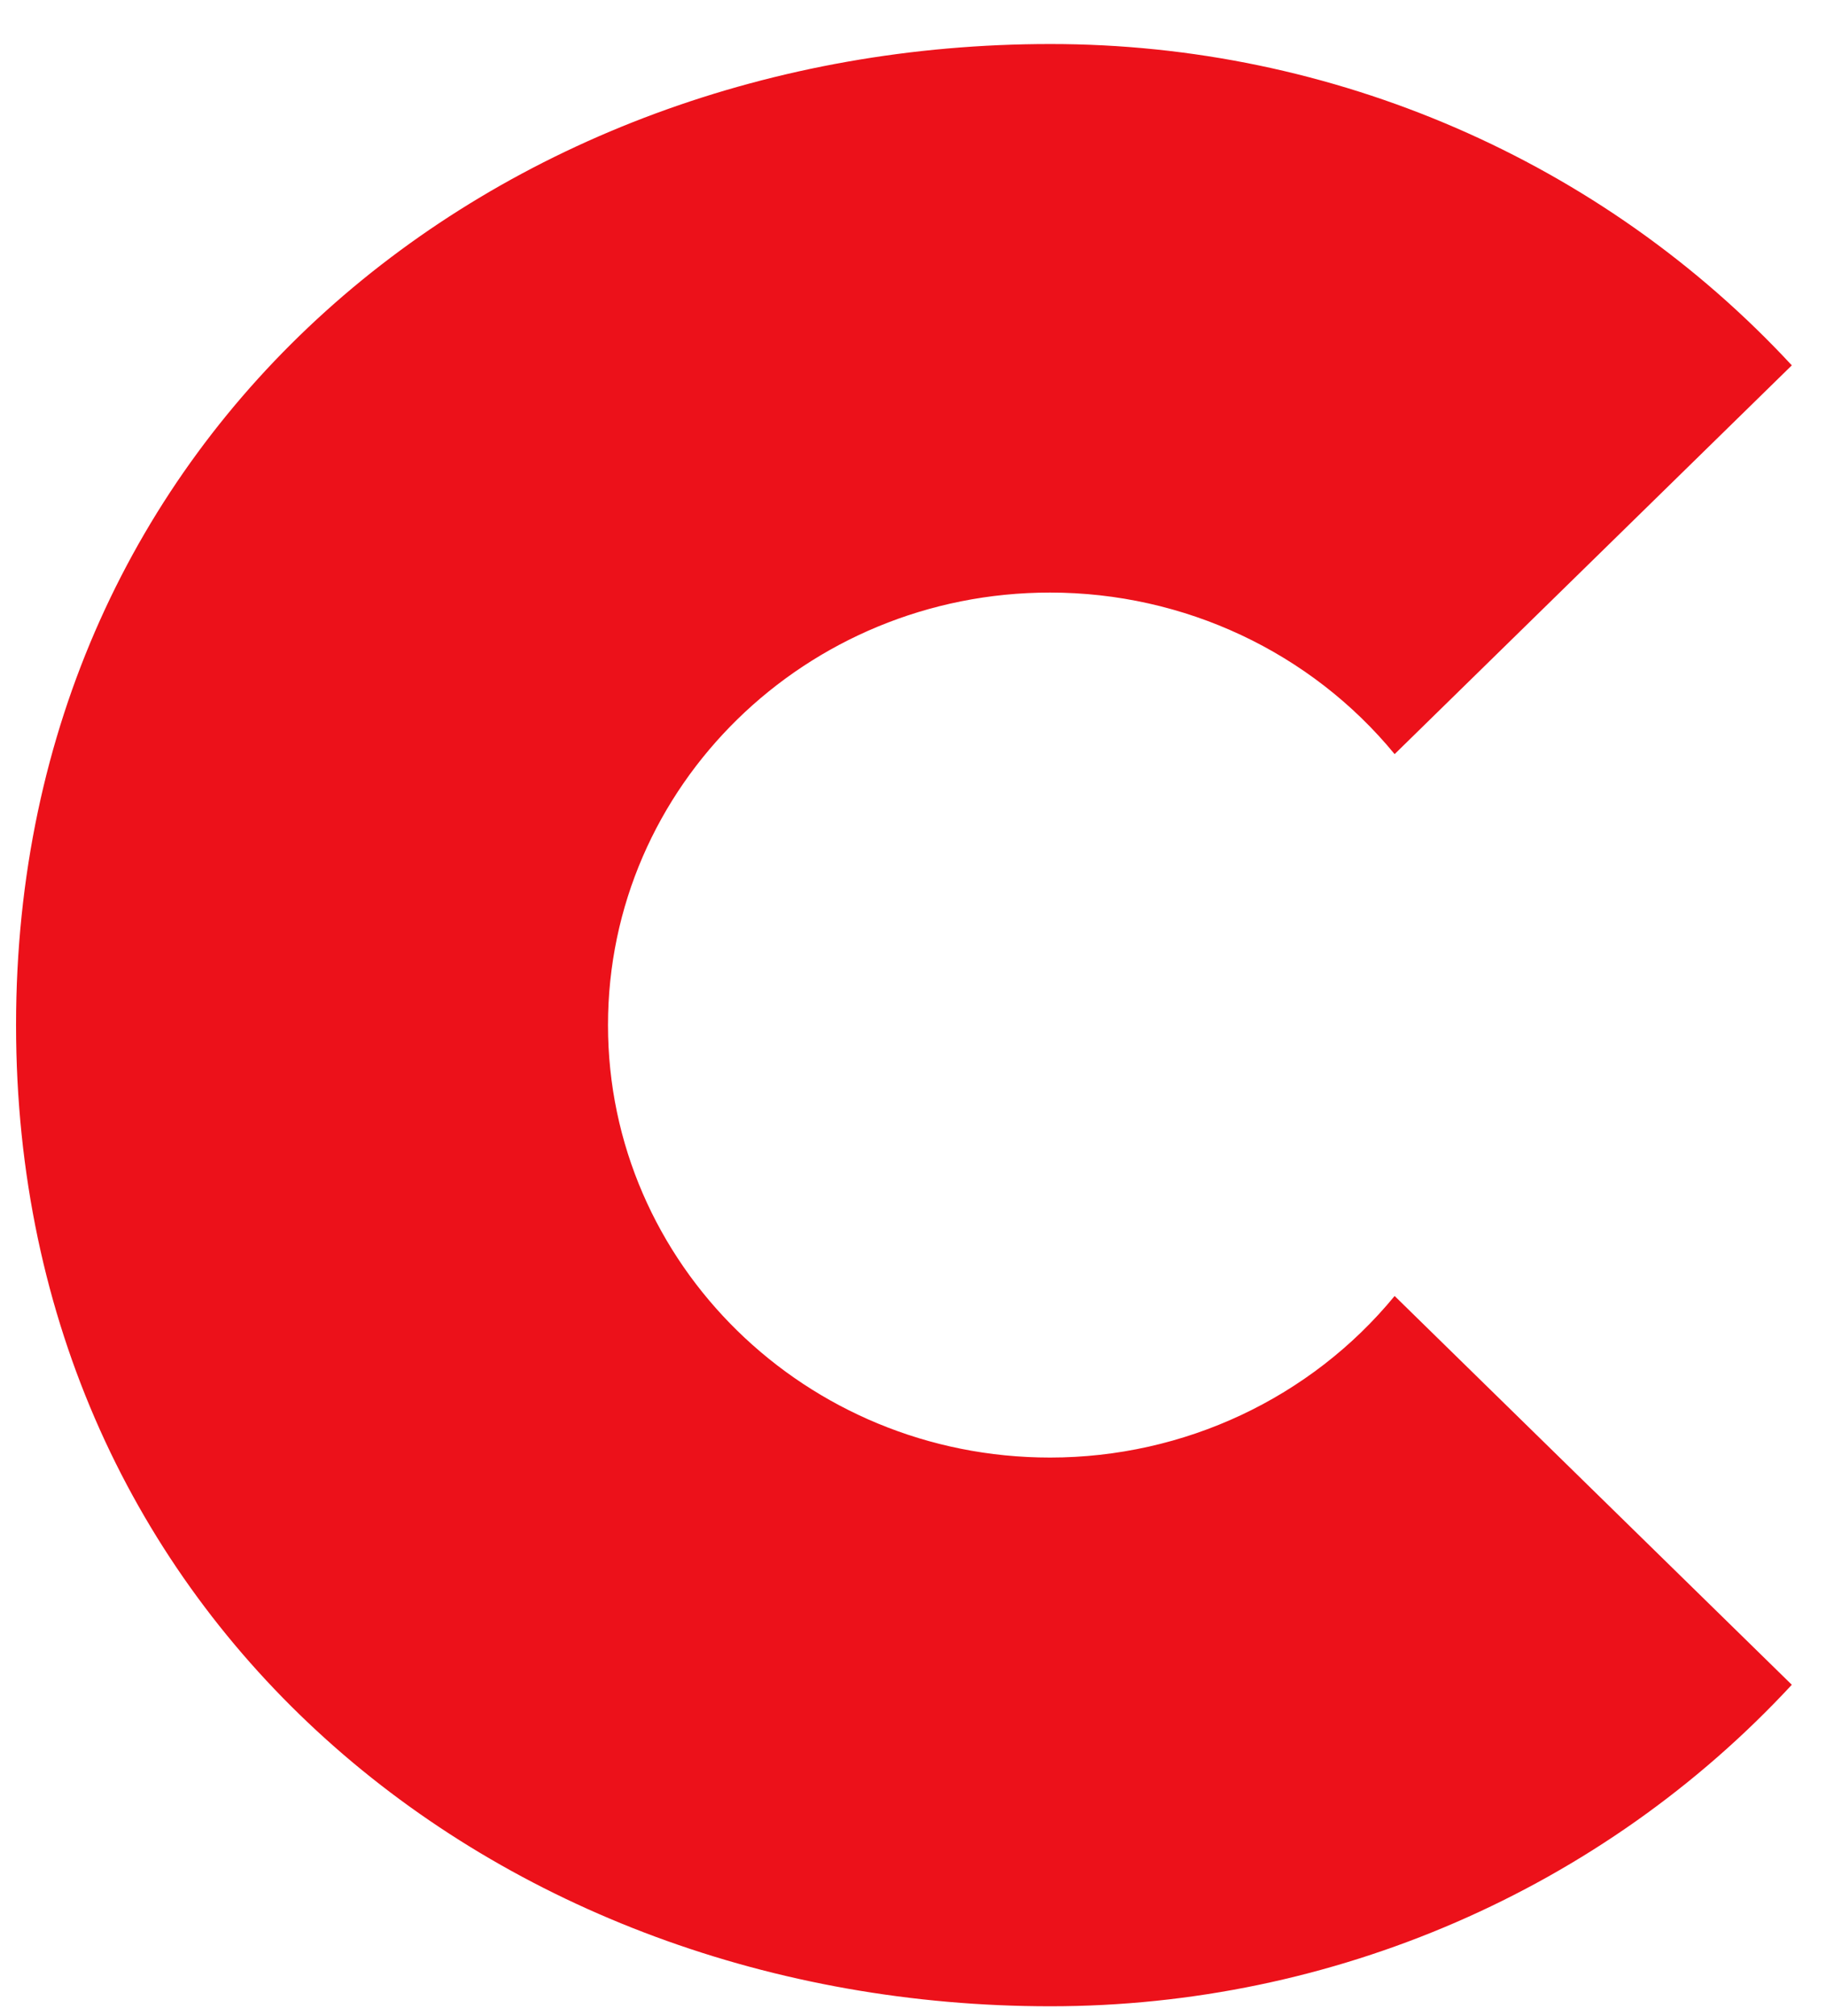 ﻿<?xml version="1.0" encoding="utf-8"?>
<svg version="1.1" xmlns:xlink="http://www.w3.org/1999/xlink" width="29px" height="32px" xmlns="http://www.w3.org/2000/svg">
  <g transform="matrix(1 0 0 1 -57 -34 )">
    <path d="M 28.457 26.746  L 22.149 20.574  C 20.816 22.196  18.804 23.139  16.677 23.139  C 12.799 23.139  9.656 20.065  9.656 16.273  C 9.656 12.481  12.799 9.407  16.677 9.407  C 18.804 9.407  20.816 10.35  22.149 11.972  L 28.457 5.8  C 25.444 2.55  21.167 0.697  16.681 0.699  C 7.901 0.699  0.255 6.812  0.255 16.273  C 0.255 25.734  7.901 31.85  16.681 31.85  C 21.167 31.851  25.444 29.997  28.457 26.746  Z " fill-rule="nonzero" fill="#ec111a" stroke="none" transform="matrix(1 0 0 1 57 34 )" />
  </g>
</svg>